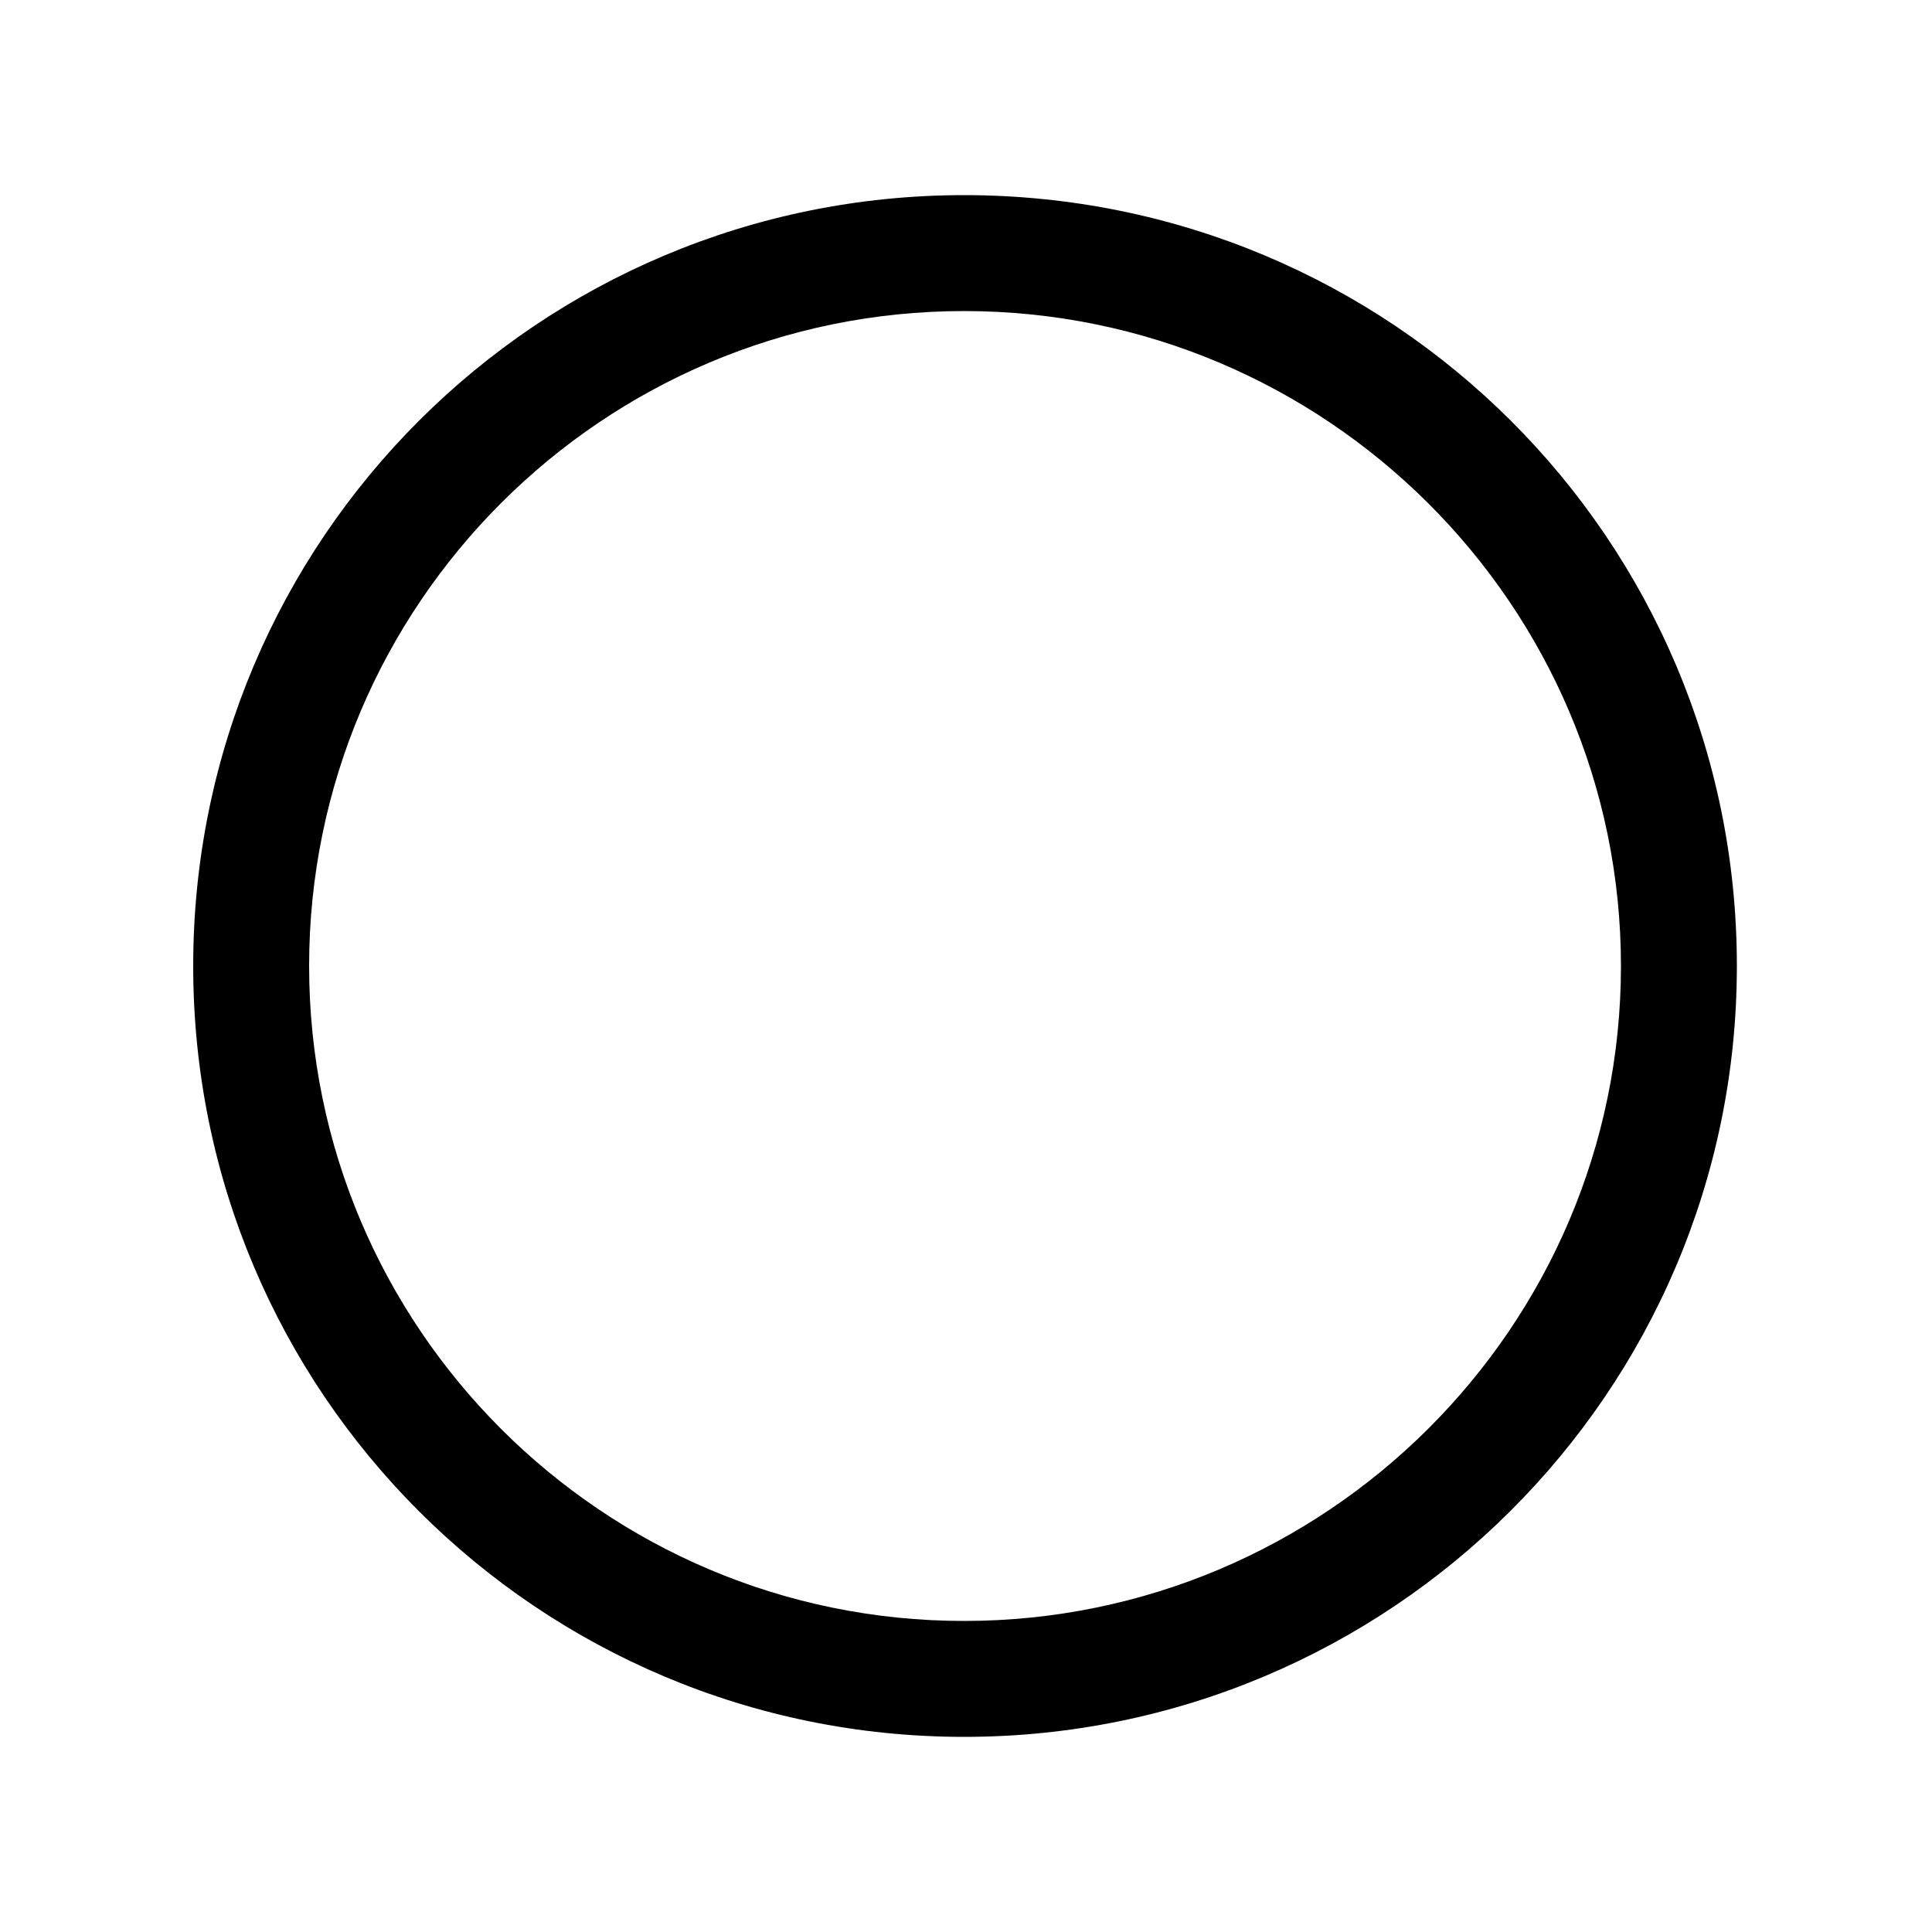 <?xml version="1.0" encoding="UTF-8"?>
<svg width="1200pt" height="1200pt" version="1.1" viewBox="0 0 1200 1200" xmlns="http://www.w3.org/2000/svg">
 <path d="m598.8 193.2c224.4 0 408 182.4 408 406.8 0 224.4-183.6 406.8-408 406.8-224.4 0-406.8-182.4-406.8-406.8s182.4-406.8 406.8-406.8m0-72c-264 0-478.8 213.6-478.8 478.8s214.8 478.8 478.8 478.8 480-213.6 480-478.8-214.8-478.8-480-478.8z"/>
</svg>
